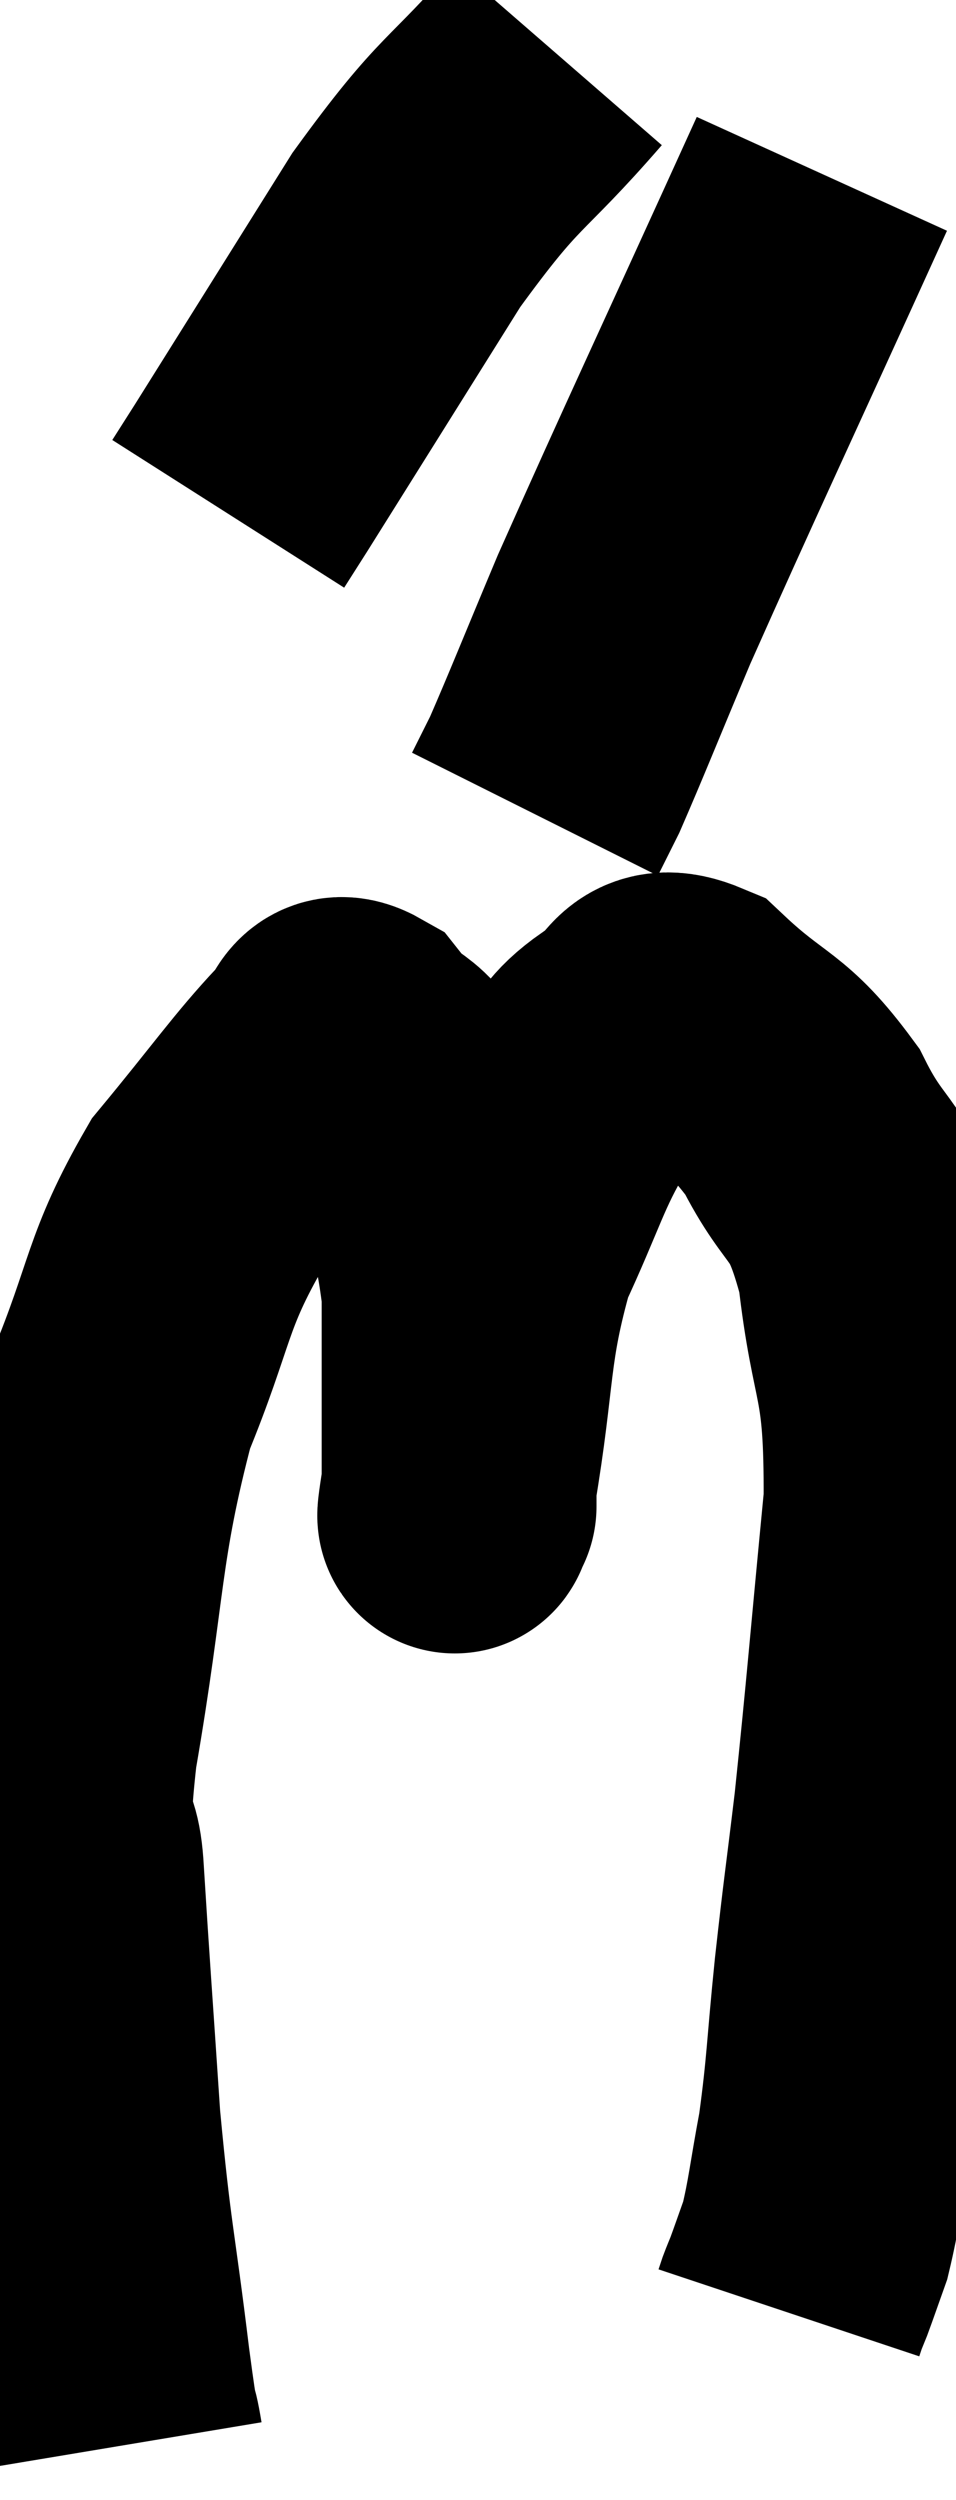 <svg xmlns="http://www.w3.org/2000/svg" viewBox="8.028 2 17.392 45.44" width="17.392" height="45.44"><path d="M 10.32 46.44 C 10.2 45.72, 10.275 46.47, 10.08 45 C 9.81 42.78, 9.75 42.795, 9.54 40.56 C 9.39 38.31, 9.345 37.755, 9.24 36.06 C 9.18 34.92, 8.88 35.91, 9.12 33.78 C 9.66 30.66, 9.54 30.045, 10.2 27.54 C 10.98 25.65, 10.86 25.32, 11.76 23.76 C 12.78 22.53, 13.125 22.02, 13.8 21.3 C 14.13 21.09, 14.01 20.625, 14.46 20.88 C 15.03 21.6, 15.12 21.165, 15.6 22.32 C 15.99 23.91, 16.185 23.91, 16.38 25.5 C 16.38 27.09, 16.38 27.72, 16.38 28.68 C 16.38 29.01, 16.38 29.175, 16.38 29.34 C 16.38 29.34, 16.38 29.43, 16.38 29.34 C 16.38 29.16, 16.2 30.135, 16.38 28.98 C 16.74 26.85, 16.605 26.46, 17.1 24.72 C 17.73 23.37, 17.805 22.95, 18.36 22.02 C 18.84 21.51, 18.765 21.39, 19.32 21 C 19.95 20.73, 19.755 20.115, 20.58 20.46 C 21.6 21.42, 21.78 21.24, 22.62 22.38 C 23.28 23.7, 23.49 23.295, 23.94 25.02 C 24.18 27.15, 24.435 26.82, 24.42 29.28 C 24.15 32.07, 24.105 32.715, 23.88 34.86 C 23.7 36.36, 23.685 36.375, 23.52 37.86 C 23.37 39.33, 23.385 39.585, 23.22 40.8 C 23.04 41.76, 23.025 42.03, 22.86 42.72 C 22.71 43.14, 22.665 43.275, 22.56 43.56 C 22.5 43.71, 22.485 43.74, 22.44 43.86 L 22.38 44.04" fill="none" stroke="black" stroke-width="5"></path><path d="M 18.18 3 C 16.8 4.59, 16.815 4.26, 15.42 6.18 C 14.01 8.43, 13.41 9.39, 12.6 10.68 L 12.18 11.34" fill="none" stroke="black" stroke-width="5"></path><path d="M 22.98 5.16 C 21.18 9.12, 20.595 10.35, 19.38 13.08 C 18.75 14.58, 18.525 15.15, 18.12 16.08 L 17.76 16.8" fill="none" stroke="black" stroke-width="5"></path></svg>